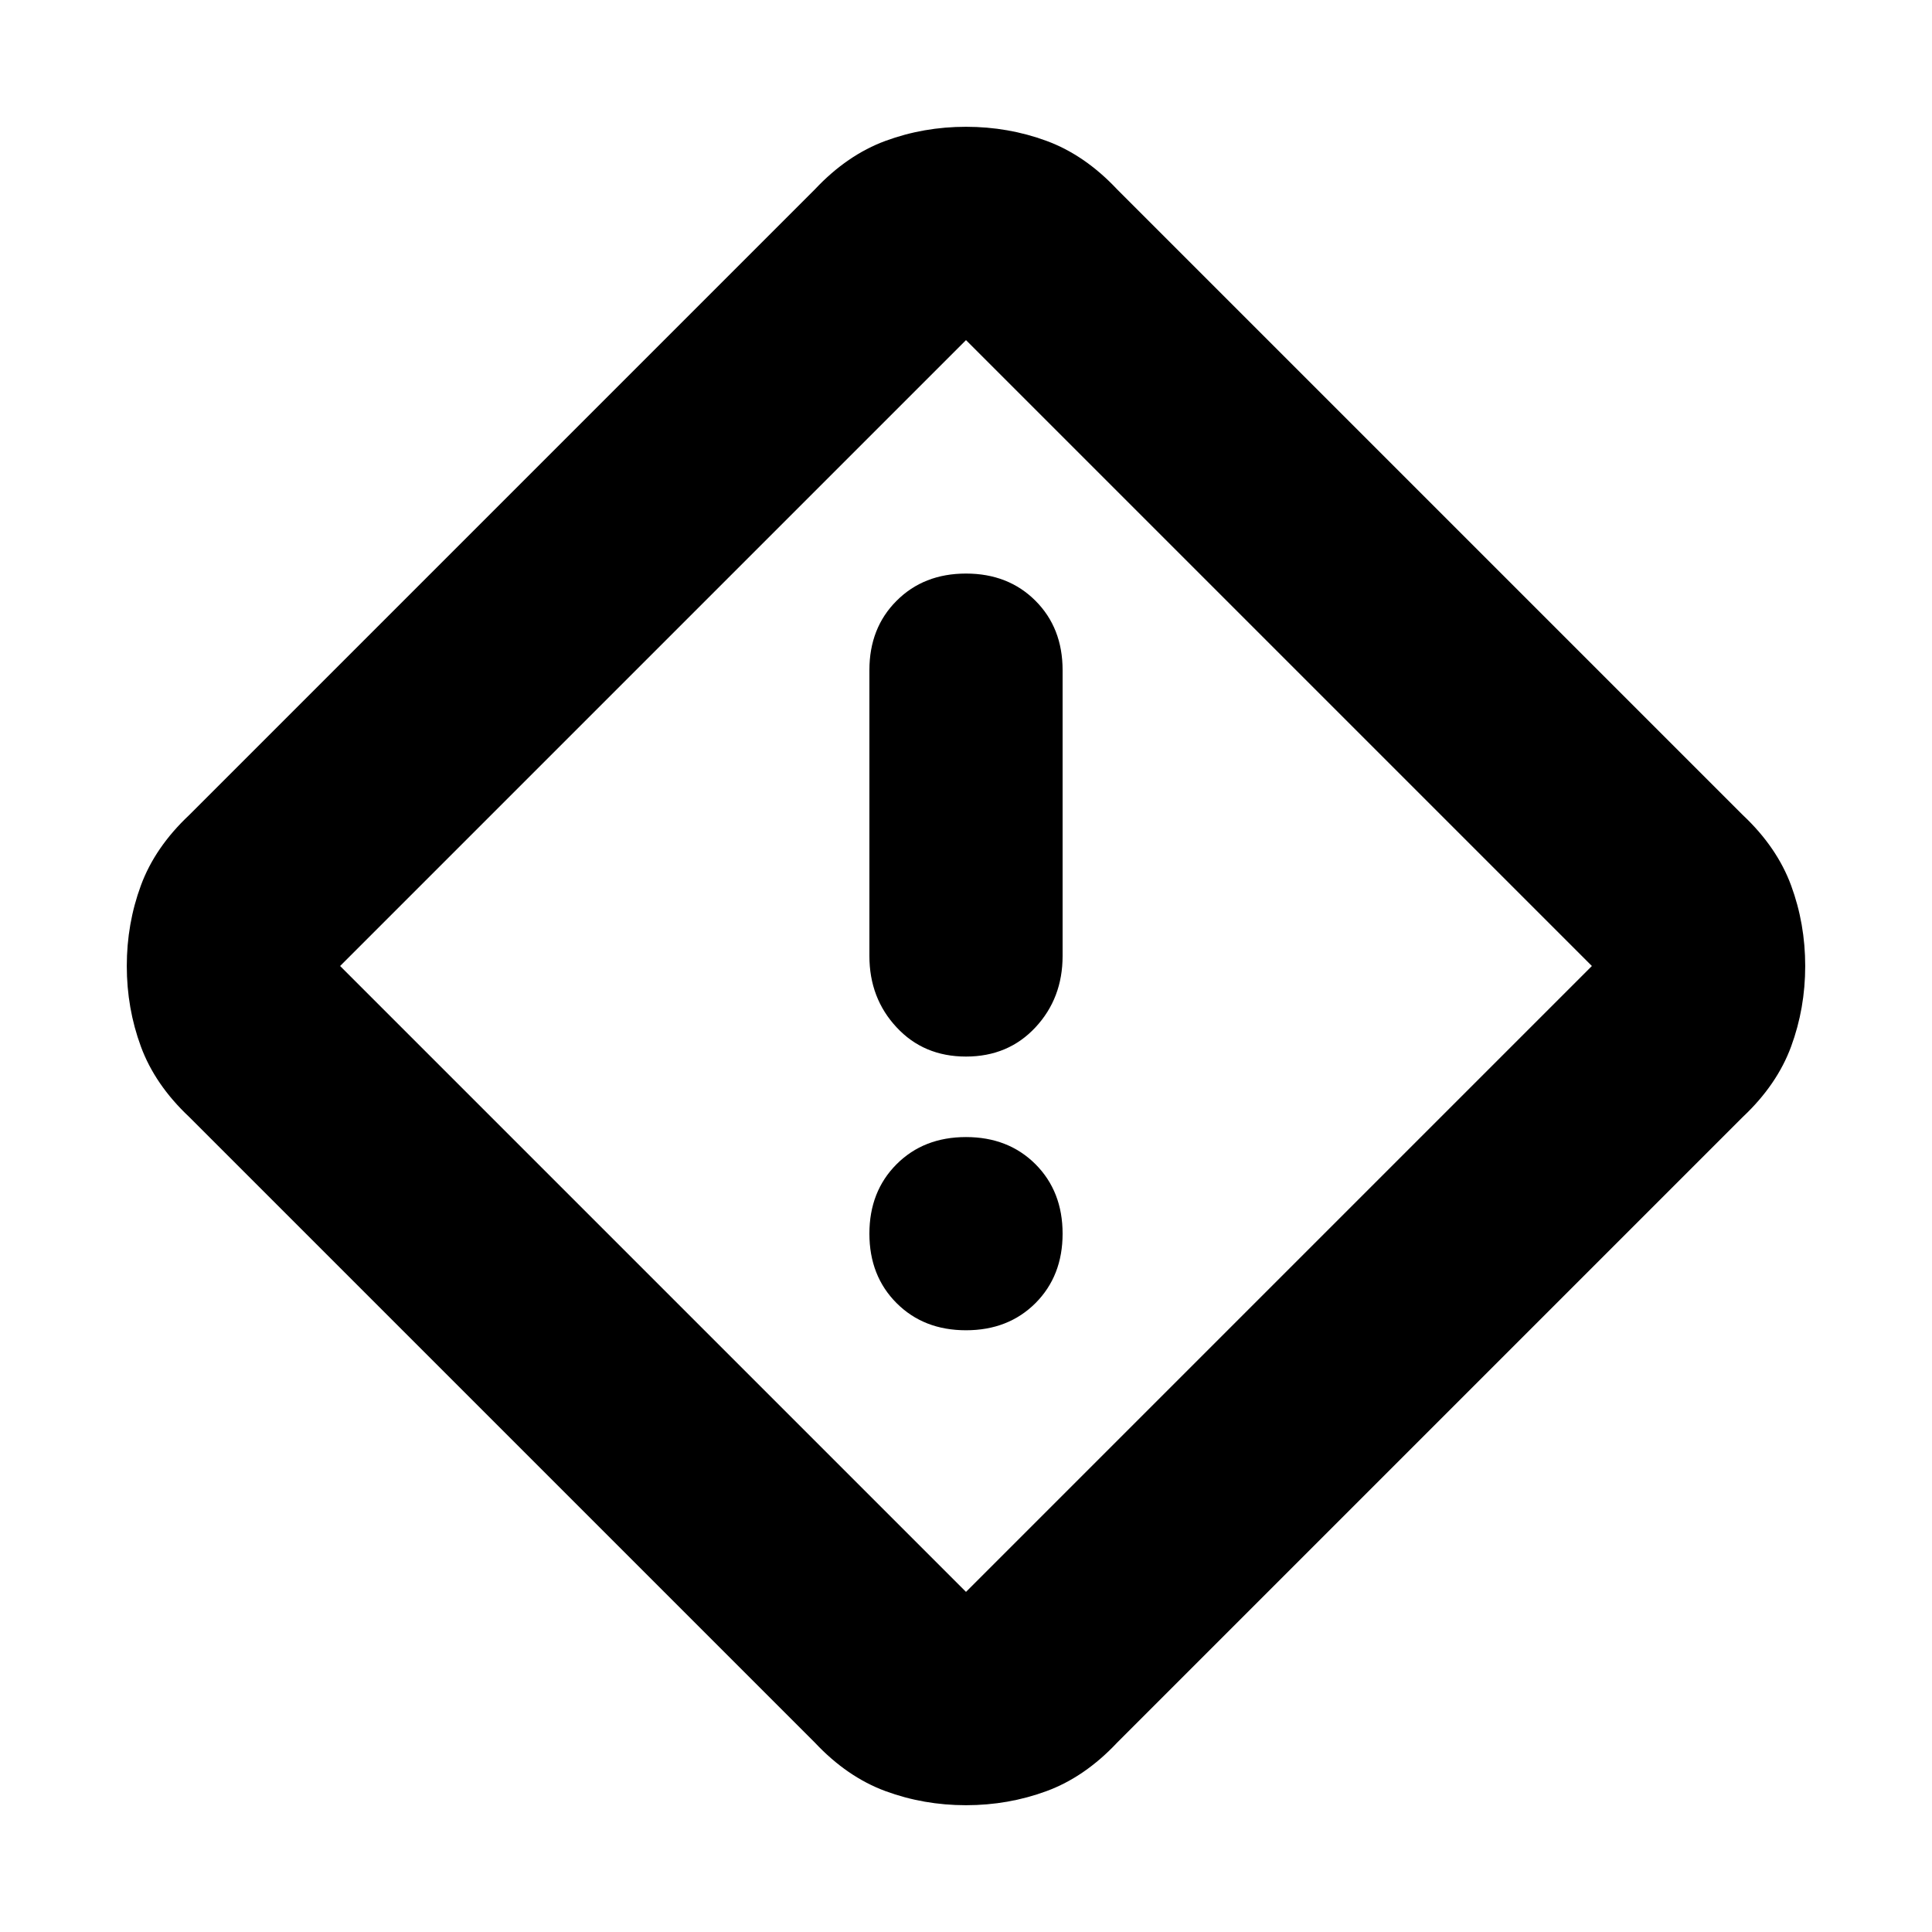 <svg xmlns="http://www.w3.org/2000/svg" height="24" width="24"><path d="M13.875 21.65q-.4.425-.875.6t-1 .175q-.525 0-1-.175t-.875-.6L2.35 13.875q-.425-.4-.6-.875t-.175-1q0-.525.175-1t.6-.875l7.775-7.775q.4-.425.875-.6t1-.175q.525 0 1 .175t.875.6l7.775 7.775q.425.4.6.875t.175 1q0 .525-.175 1t-.6.875ZM12 19.775 19.775 12 12 4.225 4.225 12 12 19.775Zm0-6.65q.525 0 .863-.363.337-.362.337-.887v-3.55q0-.525-.337-.862-.338-.338-.863-.338-.525 0-.862.338-.338.337-.338.862v3.55q0 .525.338.887.337.363.862.363Zm0 3.4q.525 0 .863-.337.337-.338.337-.863 0-.525-.337-.863-.338-.337-.863-.337-.525 0-.862.337-.338.338-.338.863 0 .525.338.863.337.337.862.337ZM12 12Z"/></svg>